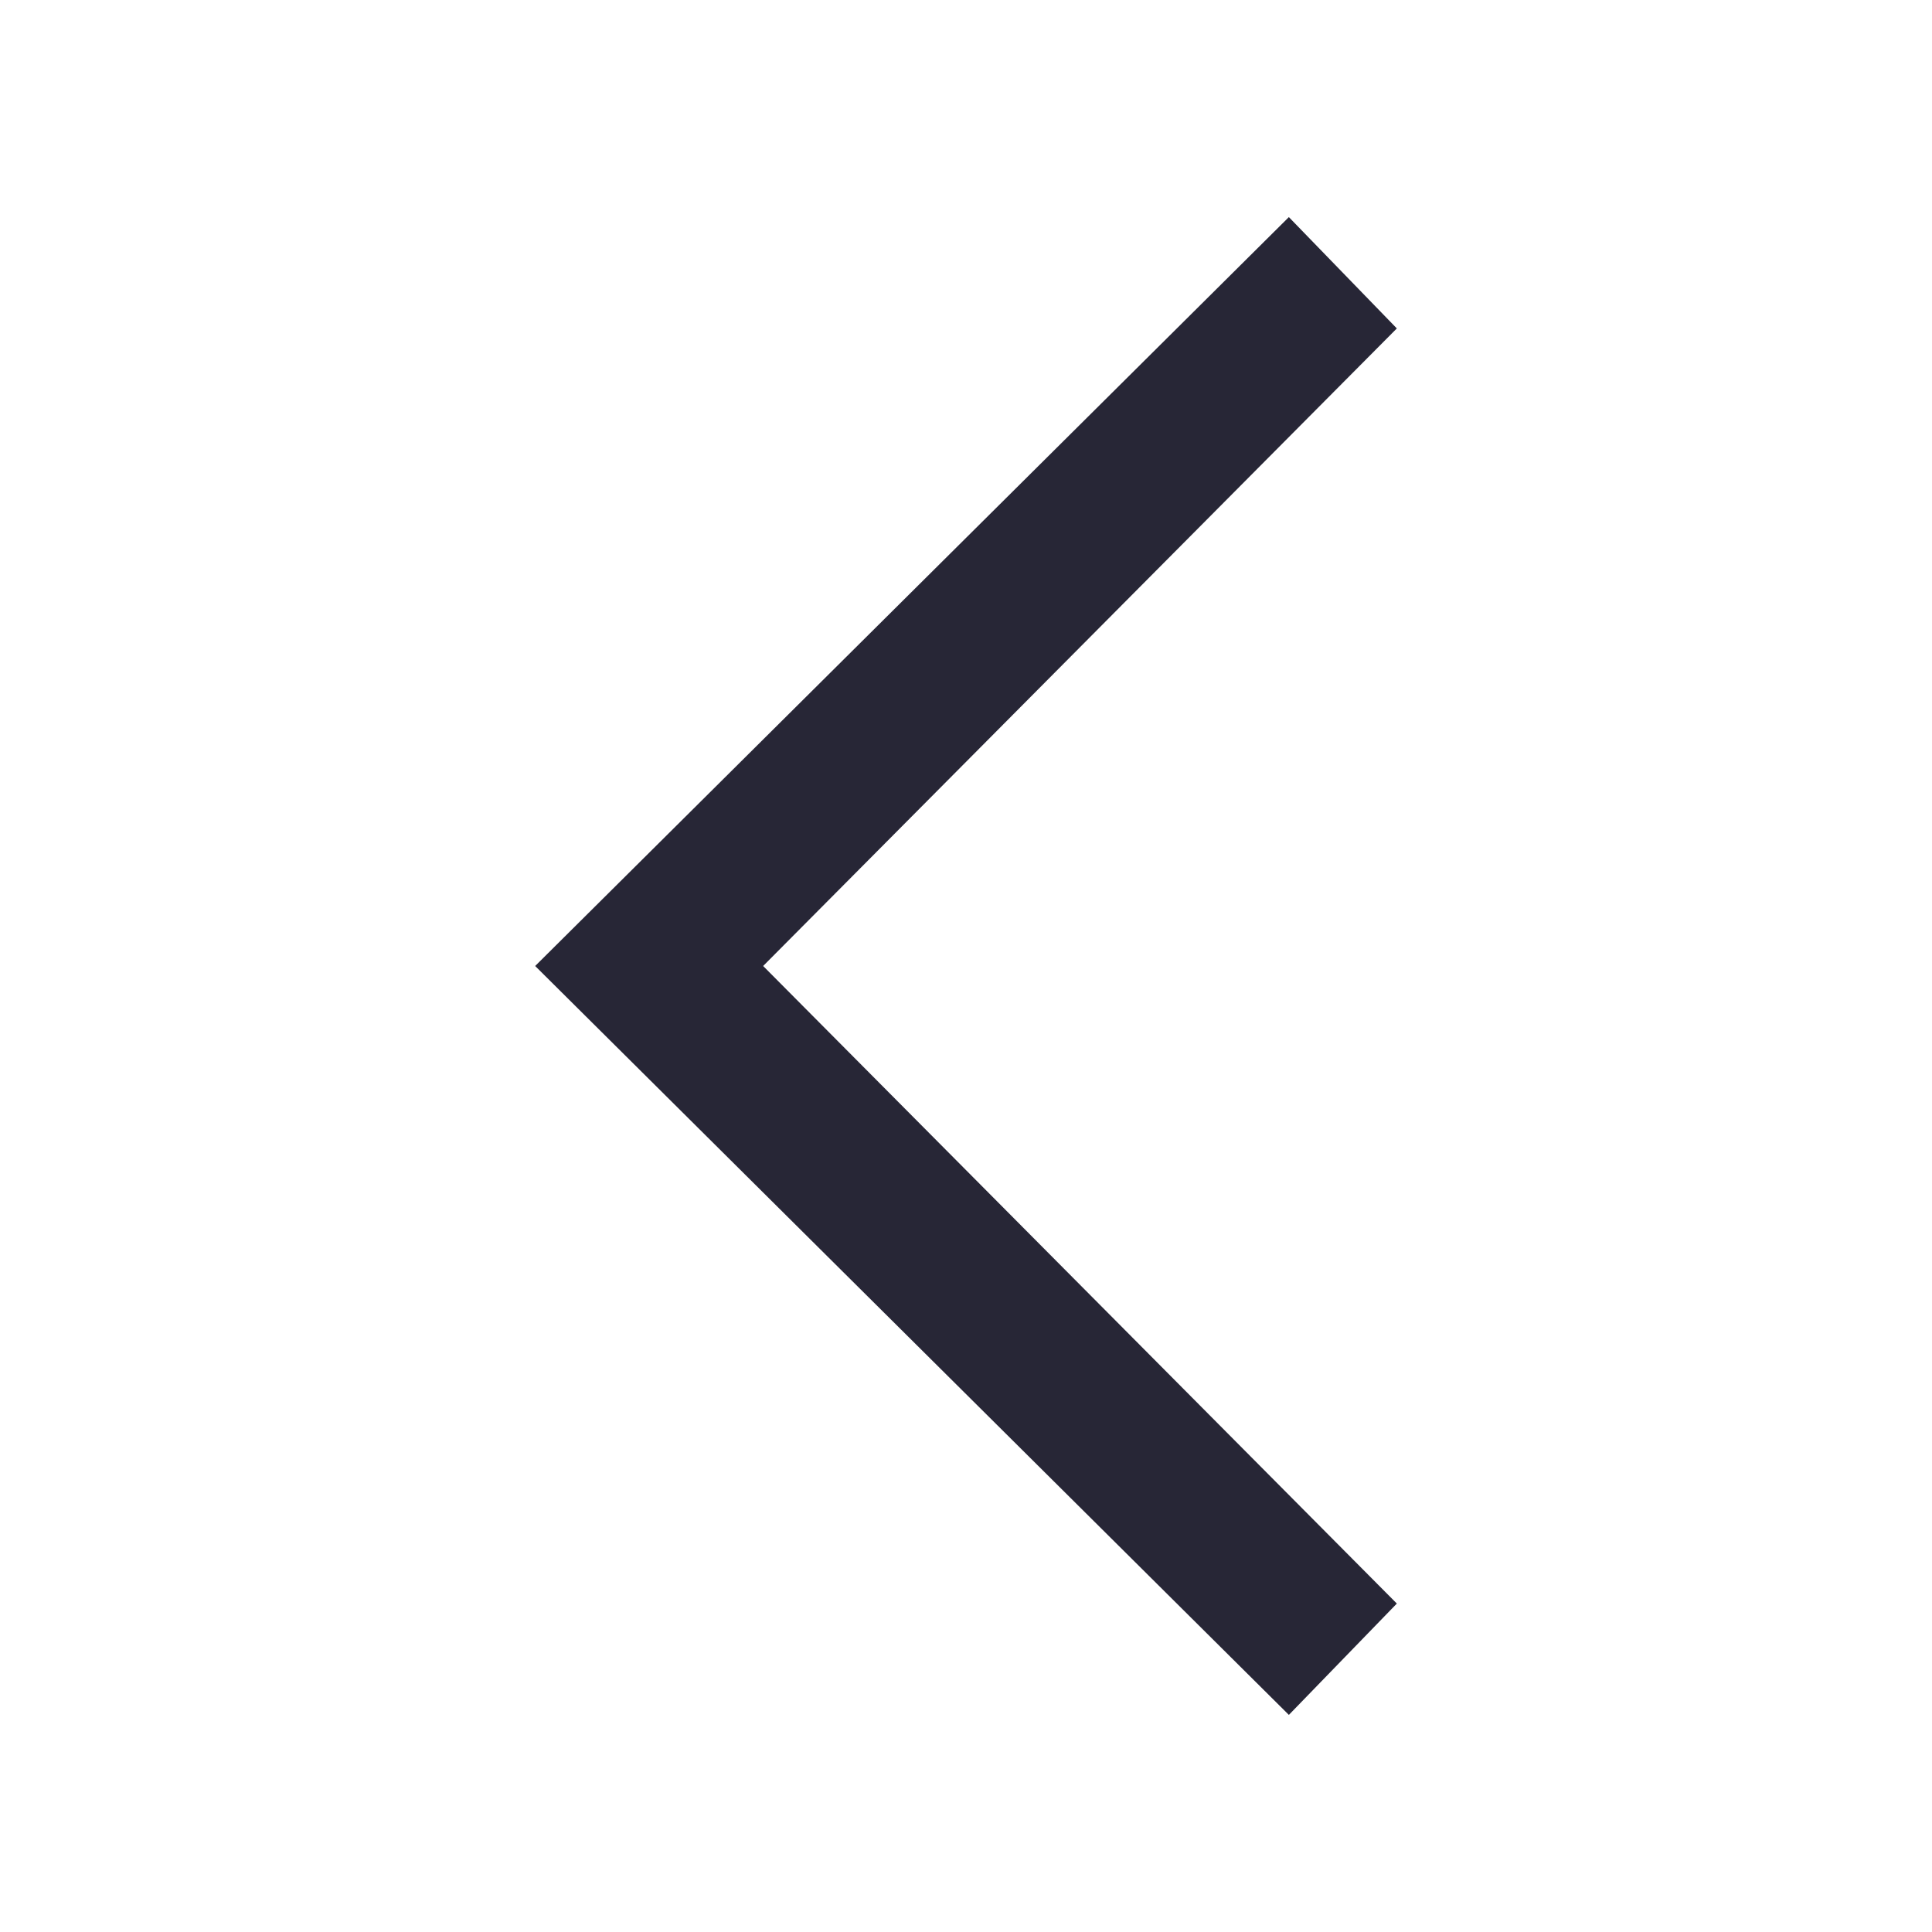 <?xml version="1.0" standalone="no"?><!DOCTYPE svg PUBLIC "-//W3C//DTD SVG 1.1//EN" "http://www.w3.org/Graphics/SVG/1.1/DTD/svg11.dtd"><svg t="1743875200366" class="icon" viewBox="0 0 1024 1024" version="1.1" xmlns="http://www.w3.org/2000/svg" p-id="4468" data-darkreader-inline-fill="" xmlns:xlink="http://www.w3.org/1999/xlink" width="200" height="200"><path d="M740.352 849.919l-57.225 59.008-399.479-396.929 399.476-396.924 57.228 59.004-335.872 337.92z" fill="#272636" p-id="4469" data-darkreader-inline-fill="" style="--darkreader-inline-fill: #1f1e2b;"></path></svg>